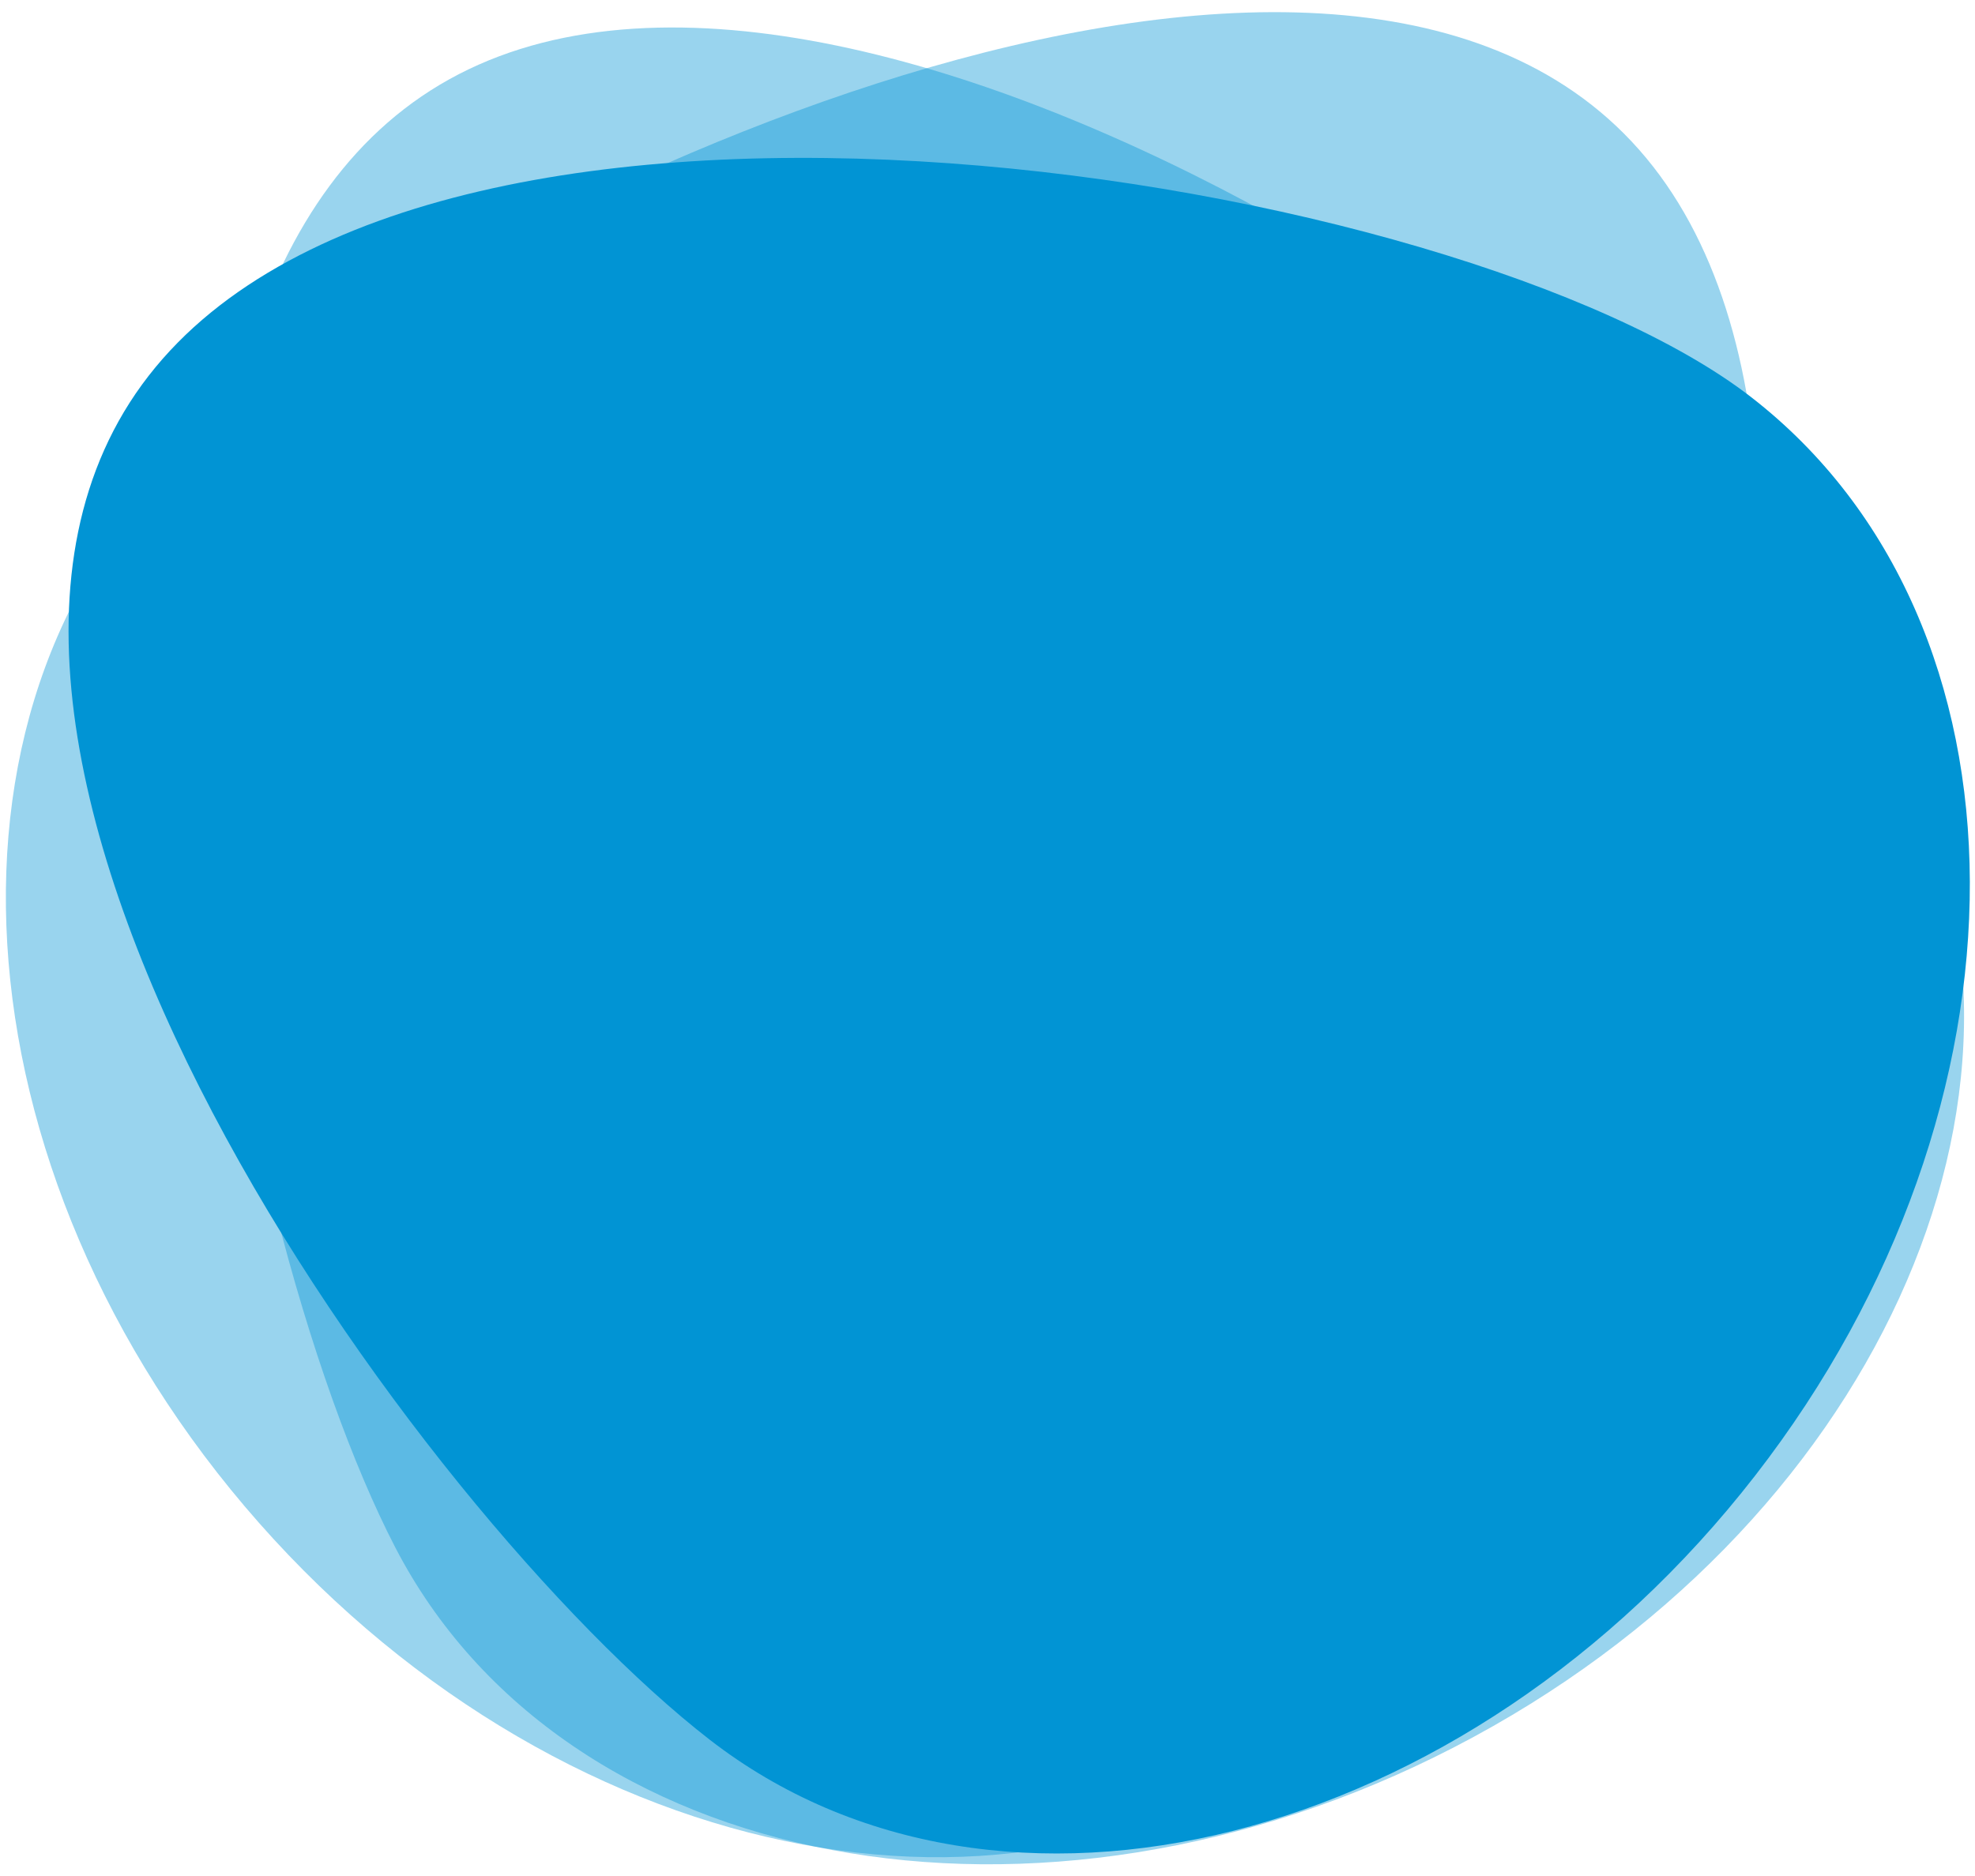 <svg width="280" height="266" viewBox="0 0 280 266" fill="none" xmlns="http://www.w3.org/2000/svg">
<path opacity="0.4" d="M270.002 108.692C293.898 154.888 265.368 217.114 206.278 247.679C147.189 278.244 79.917 265.573 56.021 219.377C32.126 173.181 5.953 41.086 65.042 10.521C124.131 -20.044 246.107 62.496 270.002 108.692Z" fill="#0194D4"/>
<path opacity="0.4" d="M187.032 243.911C148.04 278.33 80.741 265.8 36.715 215.925C-7.31 166.051 -11.391 97.717 27.602 63.298C66.594 28.879 188.348 -28.653 232.374 21.222C276.399 71.097 226.024 209.491 187.032 243.911Z" fill="#0194D4"/>
<path d="M248.304 56.34C289.387 88.234 289.619 156.689 248.823 209.239C208.027 261.788 141.651 278.532 100.568 246.637C59.485 214.743 -19.73 105.844 21.066 53.294C61.862 0.745 207.221 24.445 248.304 56.34Z" fill="#0194D4"/>
</svg>
